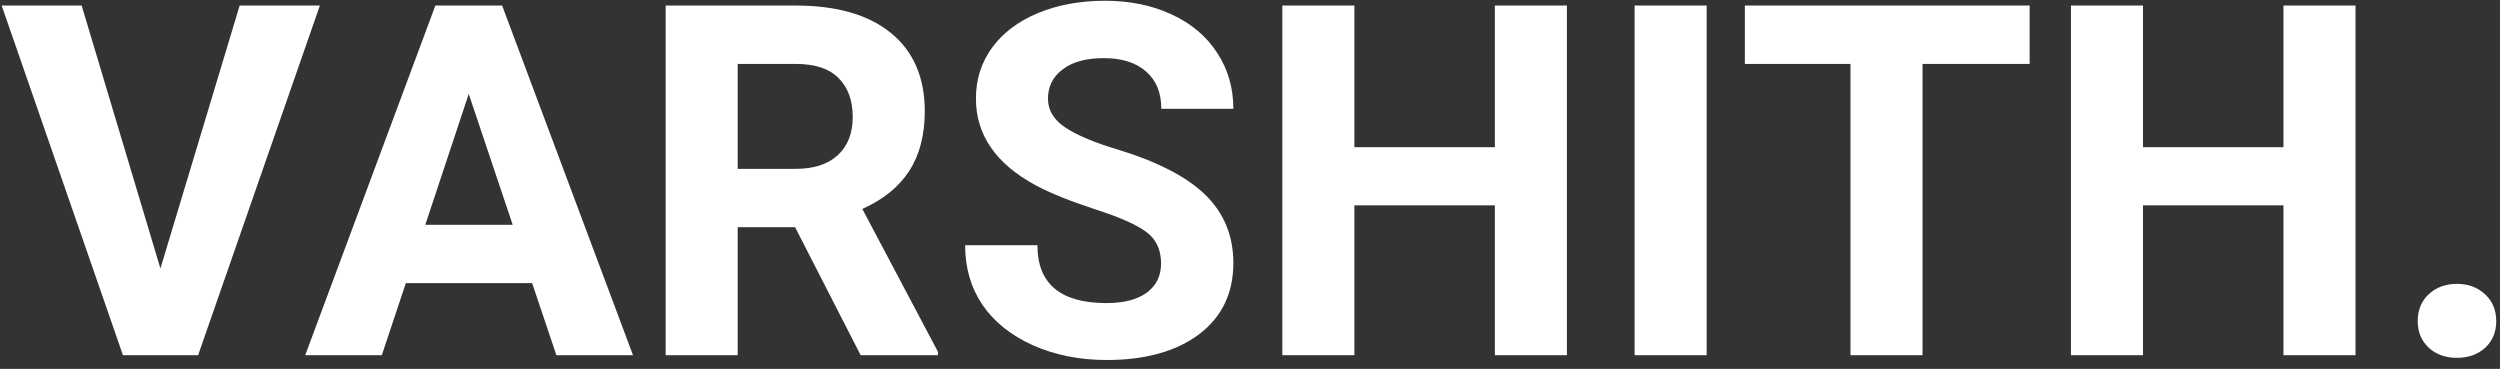 <svg width="183" height="27" viewBox="0 0 183 27" fill="none" xmlns="http://www.w3.org/2000/svg">
<rect x="0" y="0" width="183" height="27" fill="#333333" stroke="none"/>
<path d="M11.742 19.654L17.543 0.406H23.414L14.502 26H9L0.123 0.406H5.977L11.742 19.654ZM38.953 20.727H29.707L27.949 26H22.342L31.869 0.406H36.756L46.336 26H40.728L38.953 20.727ZM31.131 16.455H37.529L34.312 6.875L31.131 16.455ZM58.201 16.631H54V26H48.727V0.406H58.236C61.26 0.406 63.592 1.08 65.232 2.428C66.873 3.775 67.693 5.68 67.693 8.141C67.693 9.887 67.312 11.346 66.551 12.518C65.801 13.678 64.658 14.604 63.123 15.295L68.66 25.754V26H63L58.201 16.631ZM54 12.359H58.254C59.578 12.359 60.603 12.025 61.33 11.357C62.057 10.678 62.42 9.746 62.42 8.562C62.42 7.355 62.074 6.406 61.383 5.715C60.703 5.023 59.654 4.678 58.236 4.678H54V12.359ZM84.99 19.285C84.99 18.289 84.639 17.527 83.936 17C83.232 16.461 81.967 15.898 80.139 15.312C78.311 14.715 76.863 14.129 75.797 13.555C72.891 11.984 71.438 9.869 71.438 7.209C71.438 5.826 71.824 4.596 72.598 3.518C73.383 2.428 74.502 1.578 75.955 0.969C77.42 0.359 79.061 0.055 80.877 0.055C82.705 0.055 84.334 0.389 85.764 1.057C87.193 1.713 88.301 2.645 89.086 3.852C89.883 5.059 90.281 6.43 90.281 7.965H85.008C85.008 6.793 84.639 5.885 83.9 5.24C83.162 4.584 82.125 4.256 80.789 4.256C79.5 4.256 78.498 4.531 77.783 5.082C77.068 5.621 76.711 6.336 76.711 7.227C76.711 8.059 77.127 8.756 77.959 9.318C78.803 9.881 80.039 10.408 81.668 10.9C84.668 11.803 86.853 12.922 88.225 14.258C89.596 15.594 90.281 17.258 90.281 19.25C90.281 21.465 89.443 23.205 87.768 24.471C86.092 25.725 83.836 26.352 81 26.352C79.031 26.352 77.238 25.994 75.621 25.279C74.004 24.553 72.768 23.562 71.912 22.309C71.068 21.055 70.647 19.602 70.647 17.949H75.938C75.938 20.773 77.625 22.186 81 22.186C82.254 22.186 83.232 21.934 83.936 21.43C84.639 20.914 84.99 20.199 84.99 19.285ZM114.697 26H109.424V15.031H99.141V26H93.867V0.406H99.141V10.777H109.424V0.406H114.697V26ZM124.928 26H119.654V0.406H124.928V26ZM148.57 4.678H140.73V26H135.457V4.678H127.723V0.406H148.57V4.678ZM172.424 26H167.15V15.031H156.867V26H151.594V0.406H156.867V10.777H167.15V0.406H172.424V26ZM176.977 23.504C176.977 22.695 177.246 22.039 177.785 21.535C178.336 21.031 179.021 20.779 179.842 20.779C180.674 20.779 181.359 21.031 181.898 21.535C182.449 22.039 182.725 22.695 182.725 23.504C182.725 24.301 182.455 24.951 181.916 25.455C181.377 25.947 180.686 26.193 179.842 26.193C179.01 26.193 178.324 25.947 177.785 25.455C177.246 24.951 176.977 24.301 176.977 23.504Z" fill="white"/>
</svg>
